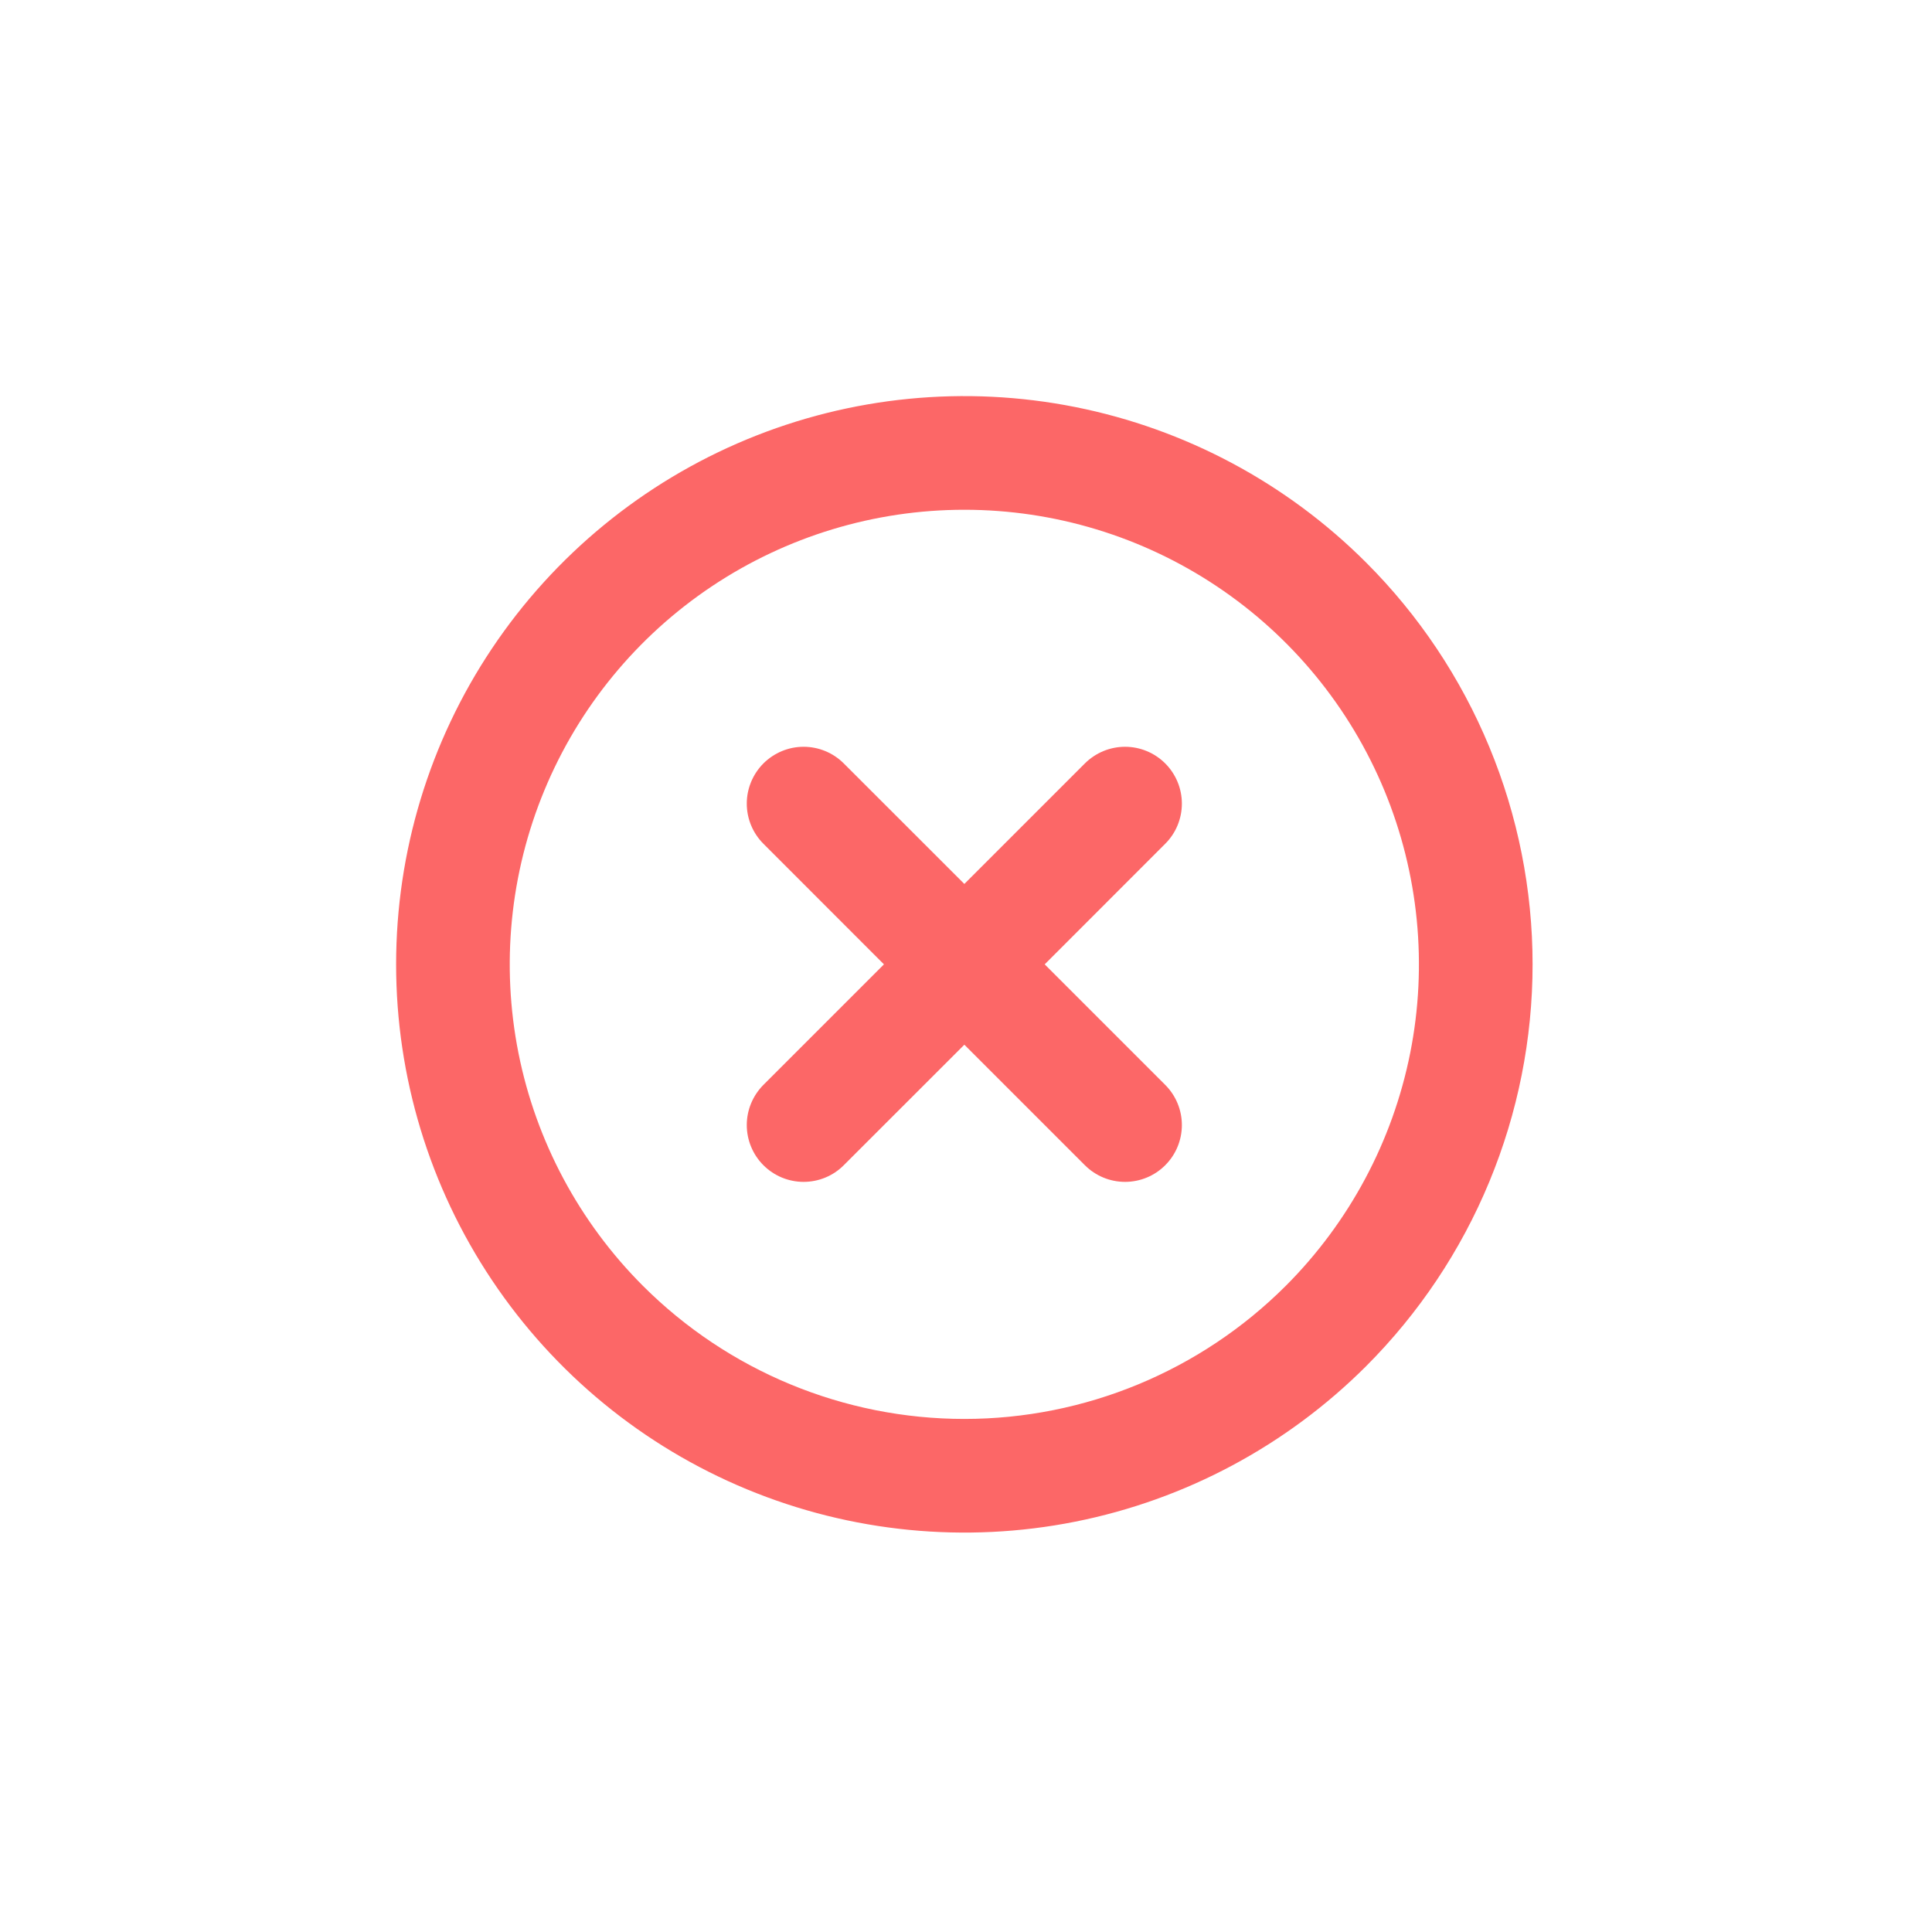 <svg width="34" height="34" viewBox="0 0 34 34" fill="none" xmlns="http://www.w3.org/2000/svg">
<g clip-path="url(#clip0)">
<path d="M24.042 9.9C22.643 8.501 20.861 7.549 18.922 7.163C16.982 6.777 14.971 6.975 13.144 7.732C11.317 8.489 9.755 9.771 8.656 11.415C7.557 13.059 6.971 14.993 6.971 16.971C6.971 18.949 7.557 20.882 8.656 22.526C9.755 24.171 11.317 25.453 13.144 26.209C14.971 26.966 16.982 27.165 18.922 26.779C20.861 26.393 22.643 25.44 24.042 24.042C24.97 23.113 25.707 22.011 26.209 20.798C26.712 19.584 26.971 18.284 26.971 16.971C26.971 15.658 26.712 14.357 26.209 13.144C25.707 11.931 24.97 10.828 24.042 9.9ZM11.314 22.628C10.195 21.509 9.433 20.083 9.124 18.532C8.816 16.98 8.974 15.371 9.58 13.909C10.185 12.447 11.211 11.198 12.526 10.319C13.842 9.44 15.389 8.971 16.971 8.971C18.553 8.971 20.1 9.44 21.415 10.319C22.731 11.198 23.756 12.447 24.362 13.909C24.967 15.371 25.126 16.98 24.817 18.532C24.508 20.083 23.746 21.509 22.628 22.628C21.127 24.128 19.092 24.971 16.971 24.971C14.849 24.971 12.814 24.128 11.314 22.628ZM20.506 19.092L18.385 16.971L20.506 14.849C20.694 14.662 20.799 14.408 20.799 14.142C20.799 13.877 20.694 13.623 20.506 13.435C20.319 13.248 20.064 13.142 19.799 13.142C19.534 13.142 19.28 13.248 19.092 13.435L16.971 15.556L14.849 13.435C14.662 13.248 14.408 13.142 14.142 13.142C13.877 13.142 13.623 13.248 13.435 13.435C13.248 13.623 13.142 13.877 13.142 14.142C13.142 14.408 13.248 14.662 13.435 14.849L15.556 16.971L13.435 19.092C13.248 19.28 13.142 19.534 13.142 19.799C13.142 20.064 13.248 20.319 13.435 20.506C13.623 20.694 13.877 20.799 14.142 20.799C14.408 20.799 14.662 20.694 14.849 20.506L16.971 18.385L19.092 20.506C19.28 20.694 19.534 20.799 19.799 20.799C20.064 20.799 20.319 20.694 20.506 20.506C20.694 20.319 20.799 20.064 20.799 19.799C20.799 19.534 20.694 19.28 20.506 19.092Z" fill="#FC6767"/>
</g>
<defs>
<clipPath id="clip0">
<rect width="24" height="24" fill="white" transform="translate(16.971) rotate(45)"/>
</clipPath>
</defs>
</svg>
